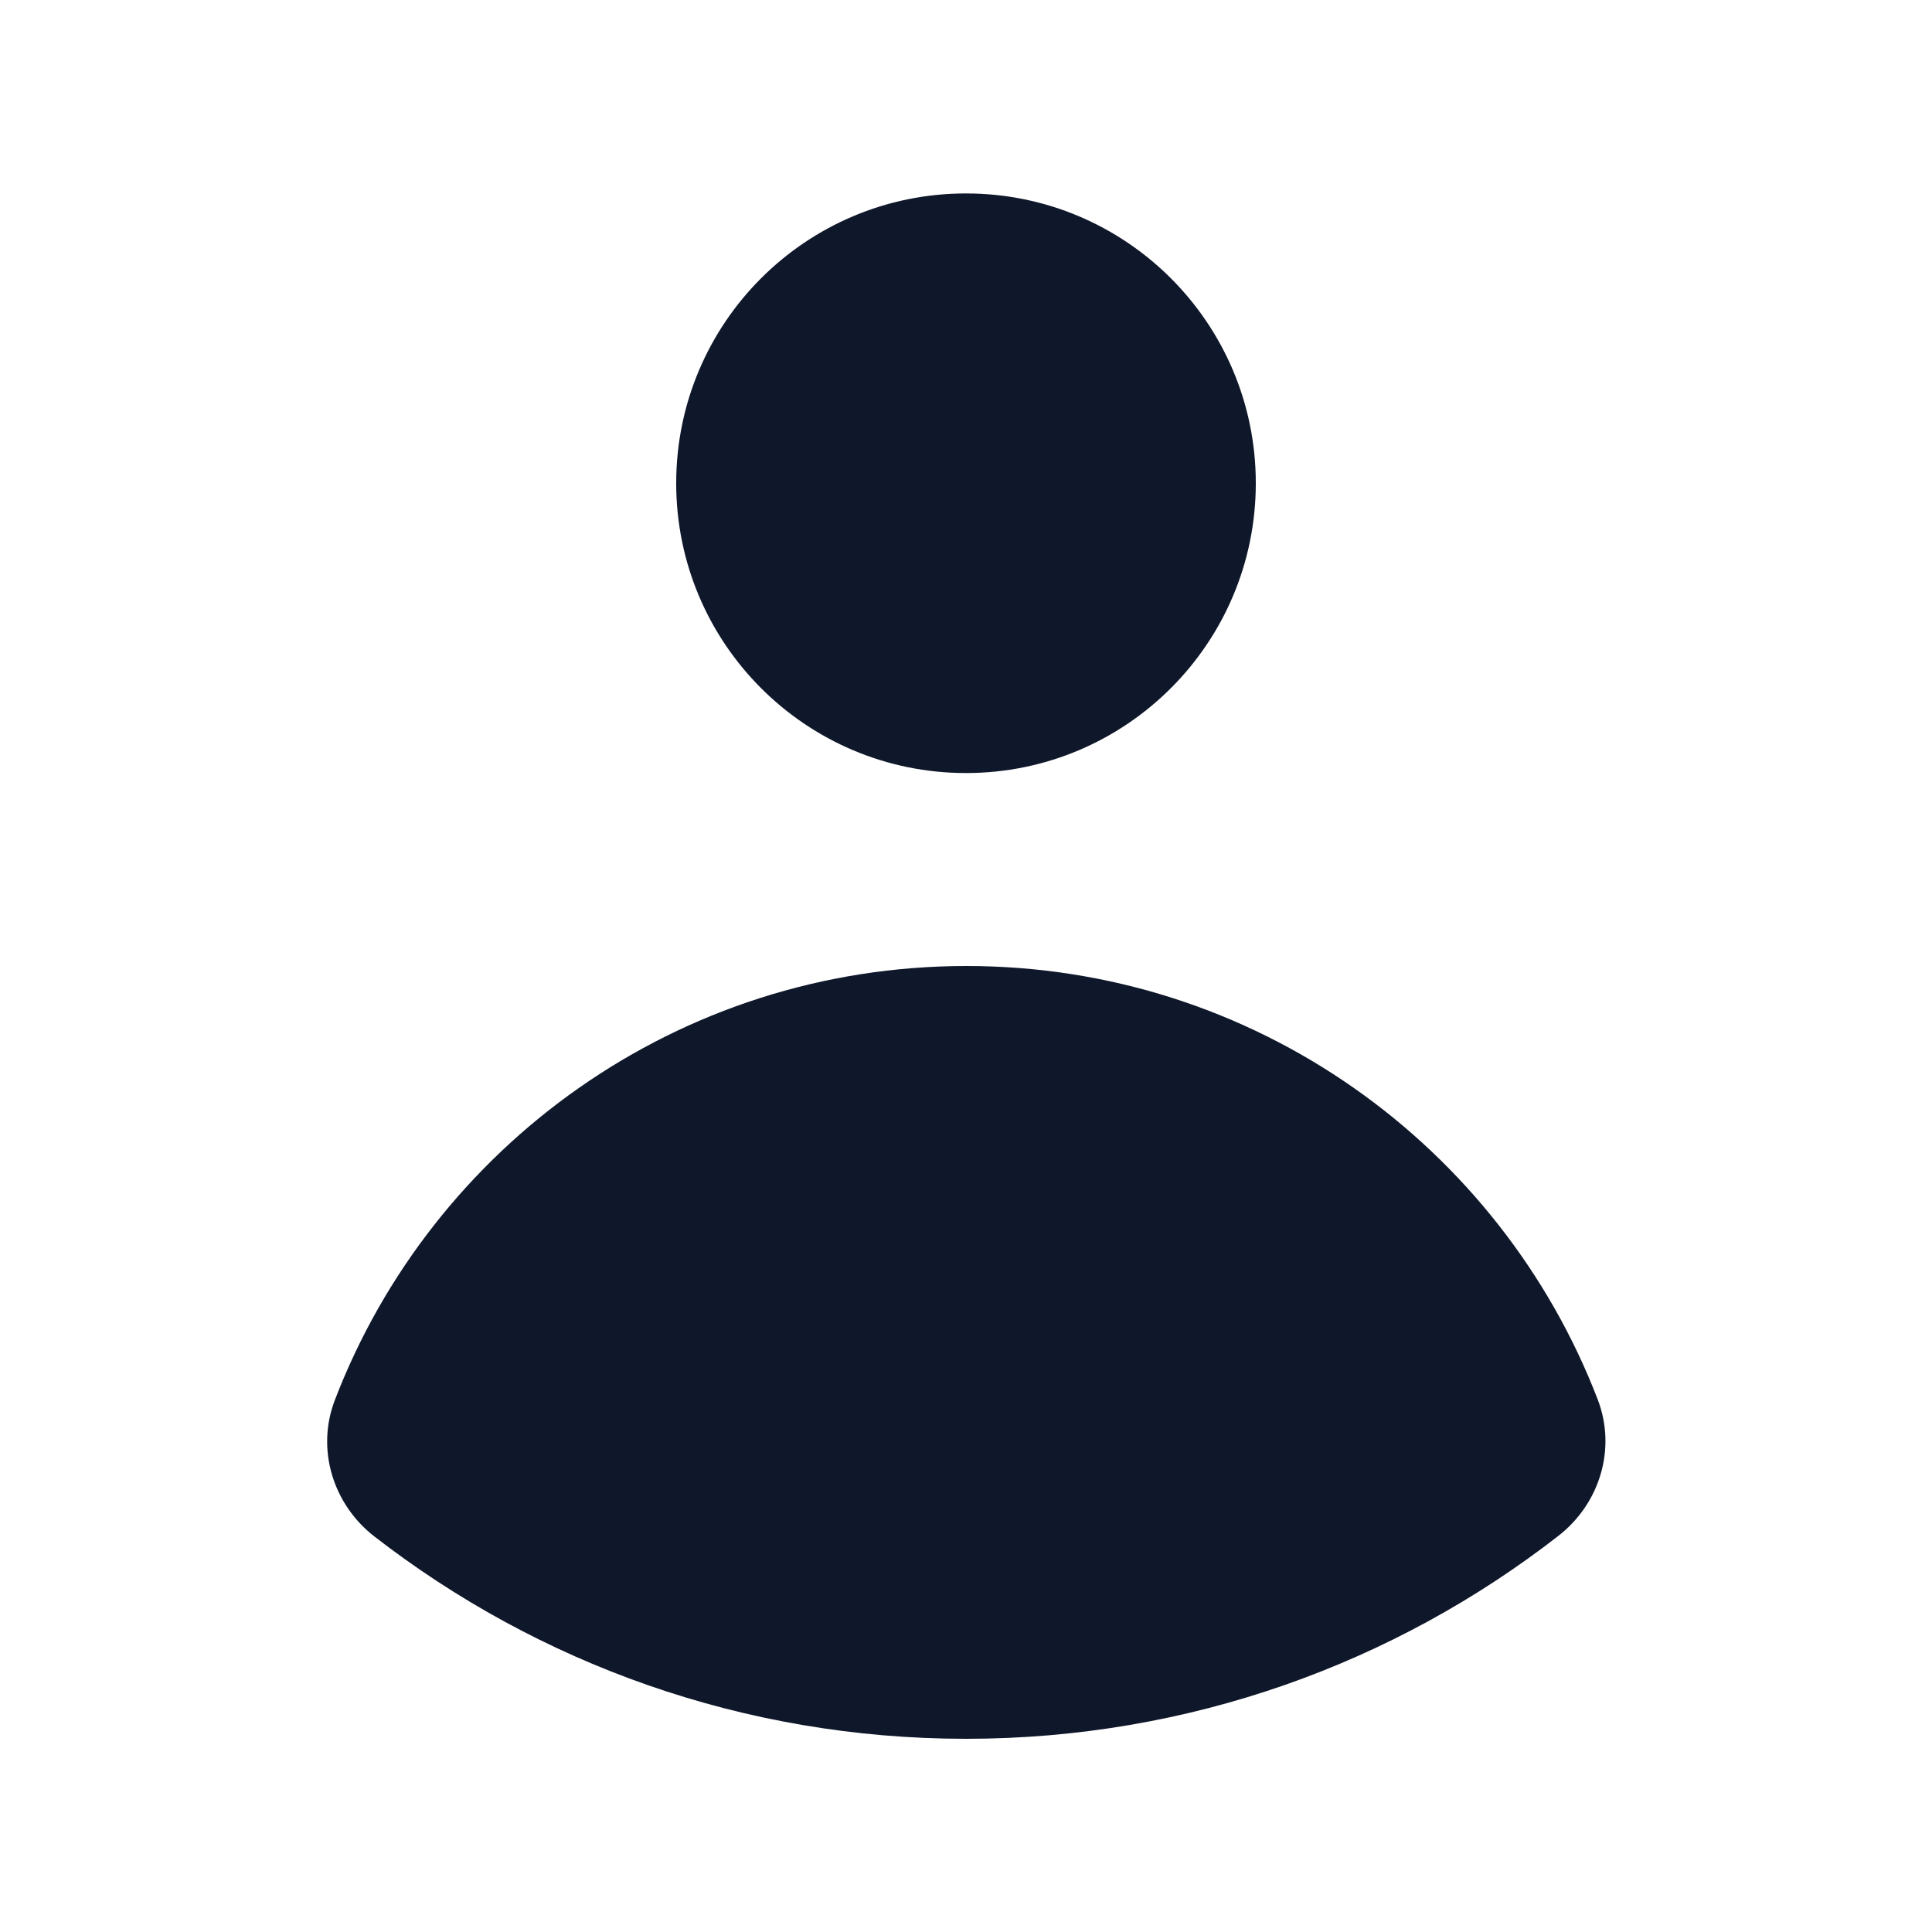 <svg width="16" height="16" viewBox="0 0 16 16" fill="none" xmlns="http://www.w3.org/2000/svg">
<path d="M8 6.402C9.325 6.402 10.4 5.327 10.4 4.002C10.4 2.676 9.325 1.602 8 1.602C6.674 1.602 5.6 2.676 5.6 4.002C5.6 5.327 6.674 6.402 8 6.402Z" fill="#0F172A"/>
<path d="M2.773 11.595C2.617 12.001 2.756 12.457 3.1 12.724C4.454 13.774 6.154 14.4 8 14.4C9.849 14.4 11.551 13.773 12.905 12.72C13.249 12.453 13.388 11.998 13.232 11.591C12.425 9.491 10.388 8 8.003 8C5.617 8 3.579 9.492 2.773 11.595Z" fill="#0F172A"/>
</svg>
